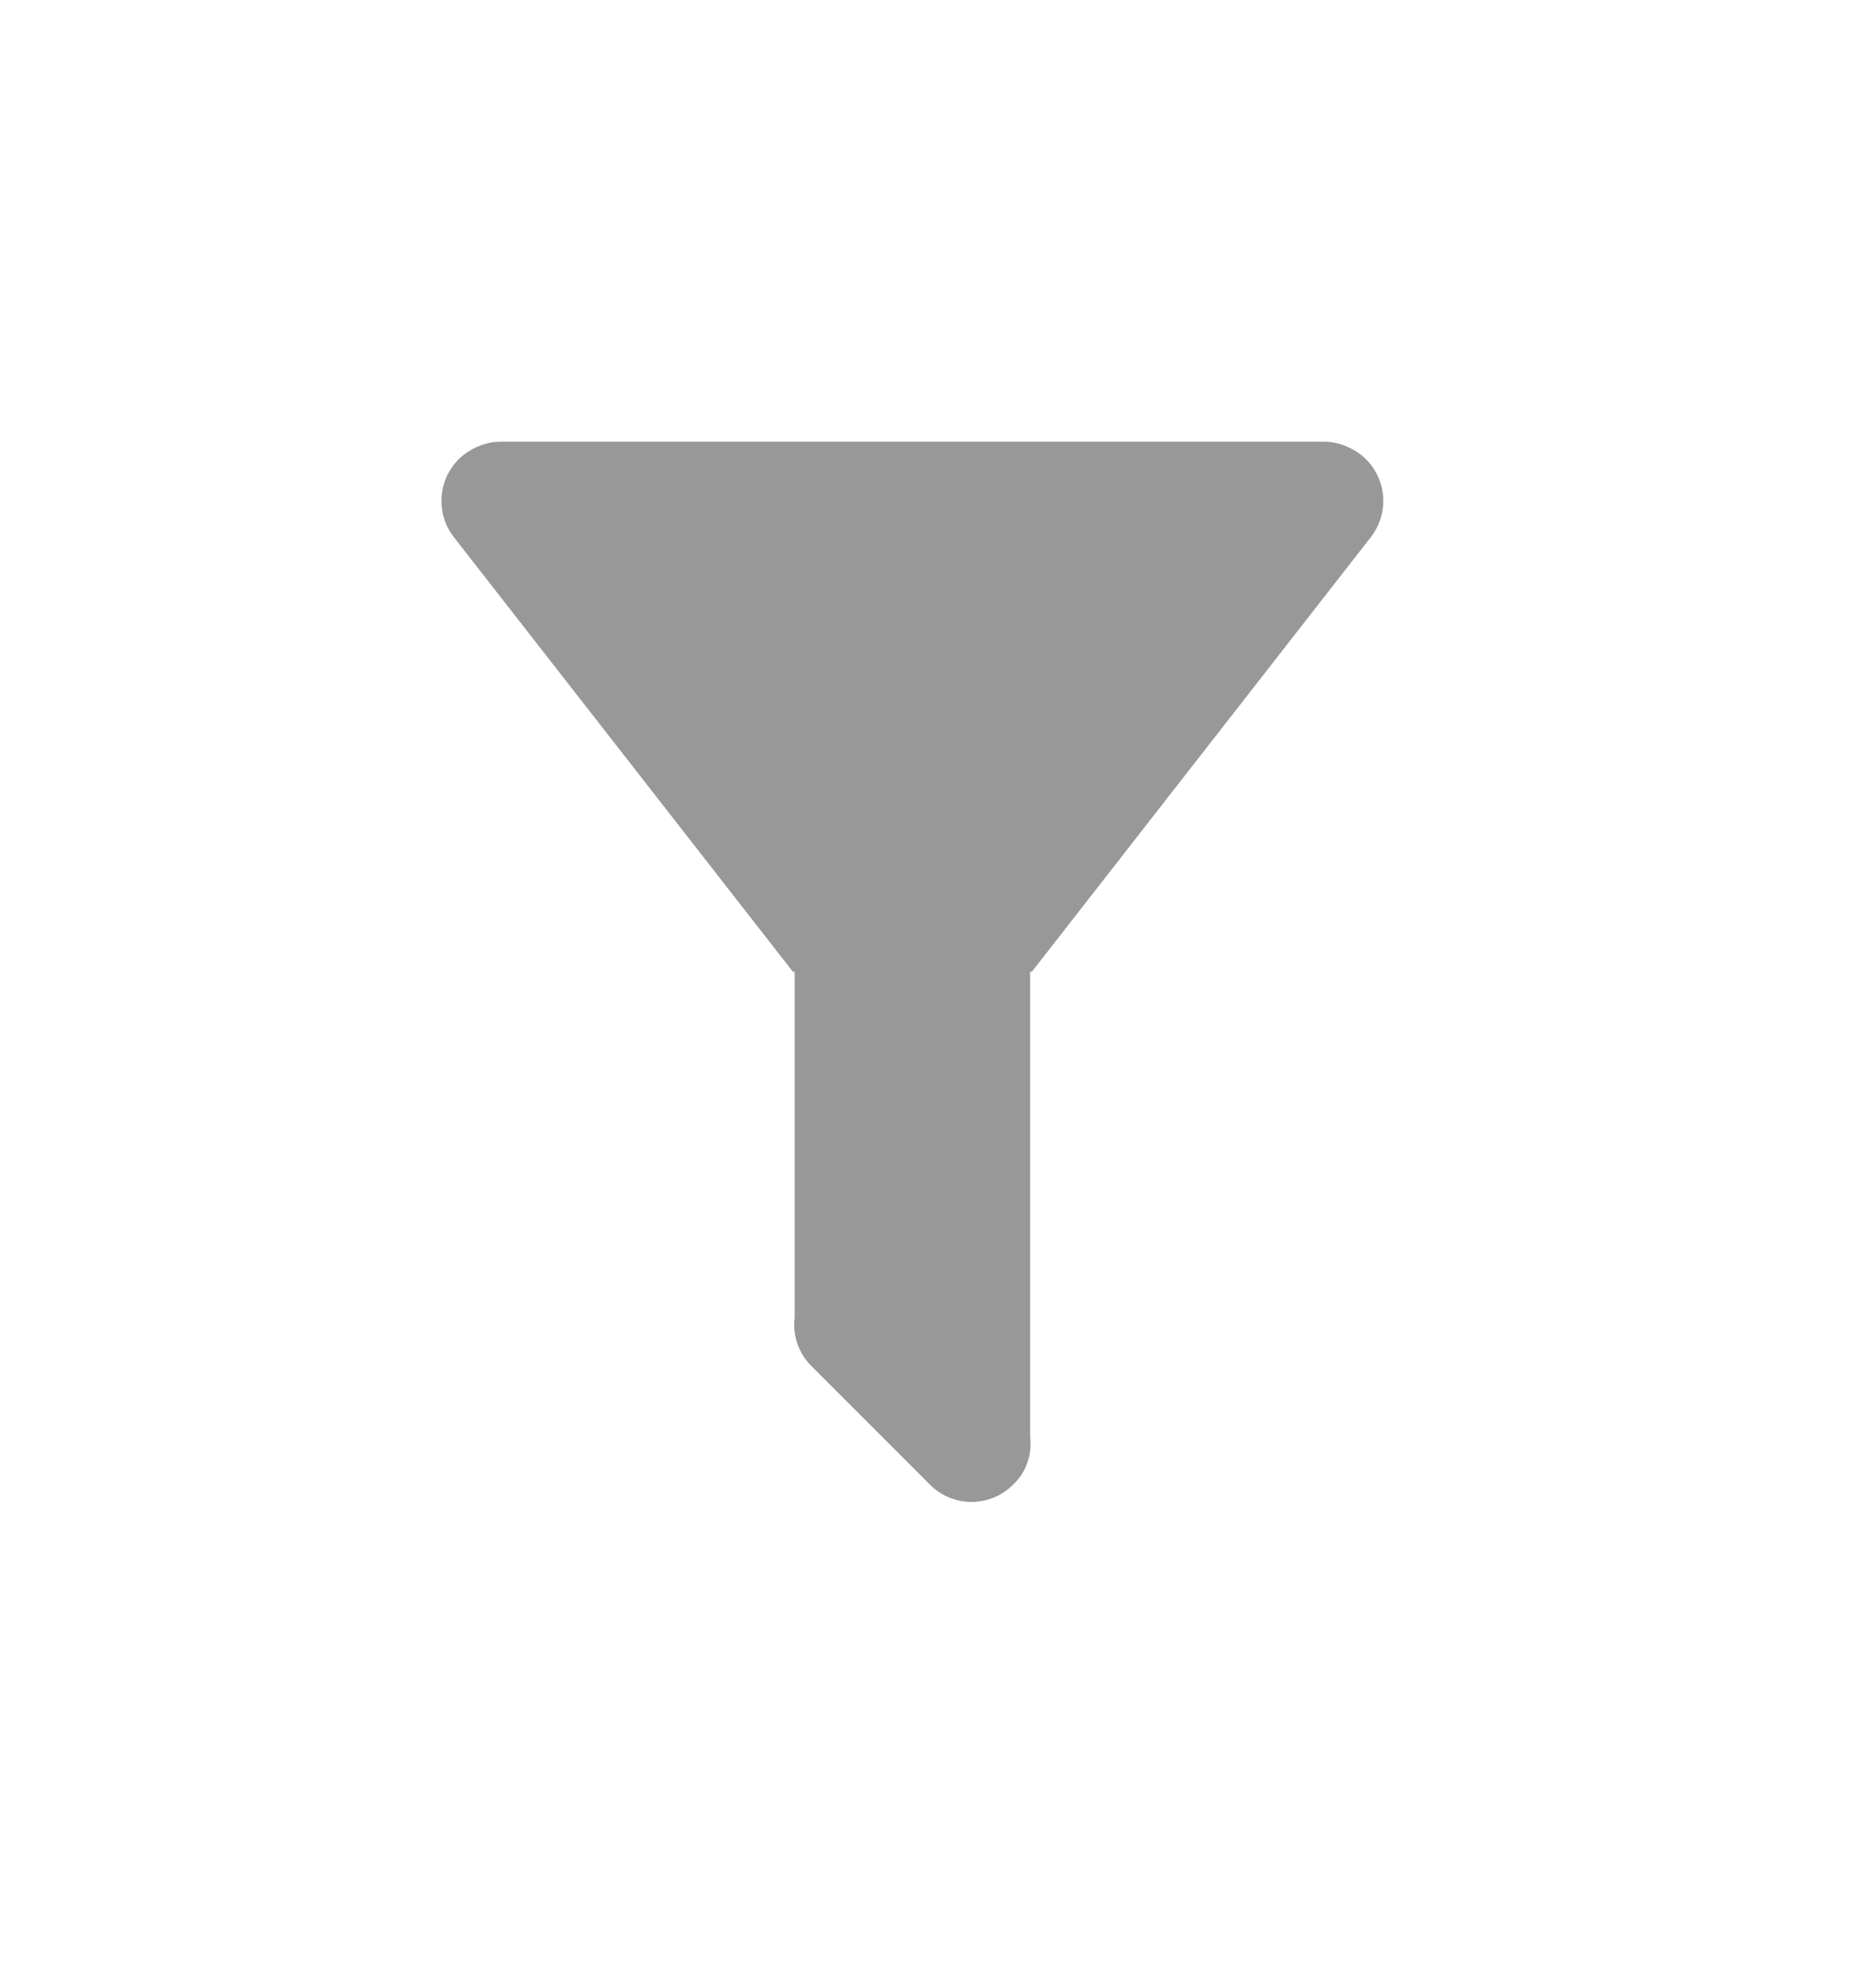 <svg width="42" height="45" viewBox="0 0 42 45" fill="none" xmlns="http://www.w3.org/2000/svg">
<path d="M23.335 22V32.507C23.388 32.907 23.255 33.333 22.948 33.613C22.825 33.737 22.678 33.835 22.517 33.902C22.356 33.969 22.183 34.003 22.008 34.003C21.834 34.003 21.661 33.969 21.499 33.902C21.338 33.835 21.192 33.737 21.068 33.613L18.388 30.933C18.243 30.791 18.132 30.617 18.065 30.425C17.998 30.233 17.976 30.029 18.002 29.827V22H17.962L10.281 12.16C10.065 11.882 9.967 11.53 10.01 11.18C10.052 10.83 10.231 10.511 10.508 10.293C10.761 10.107 11.041 10 11.335 10H30.002C30.295 10 30.575 10.107 30.828 10.293C31.105 10.511 31.284 10.83 31.327 11.18C31.369 11.53 31.271 11.882 31.055 12.16L23.375 22H23.335Z" fill="#989898"/>
</svg>
